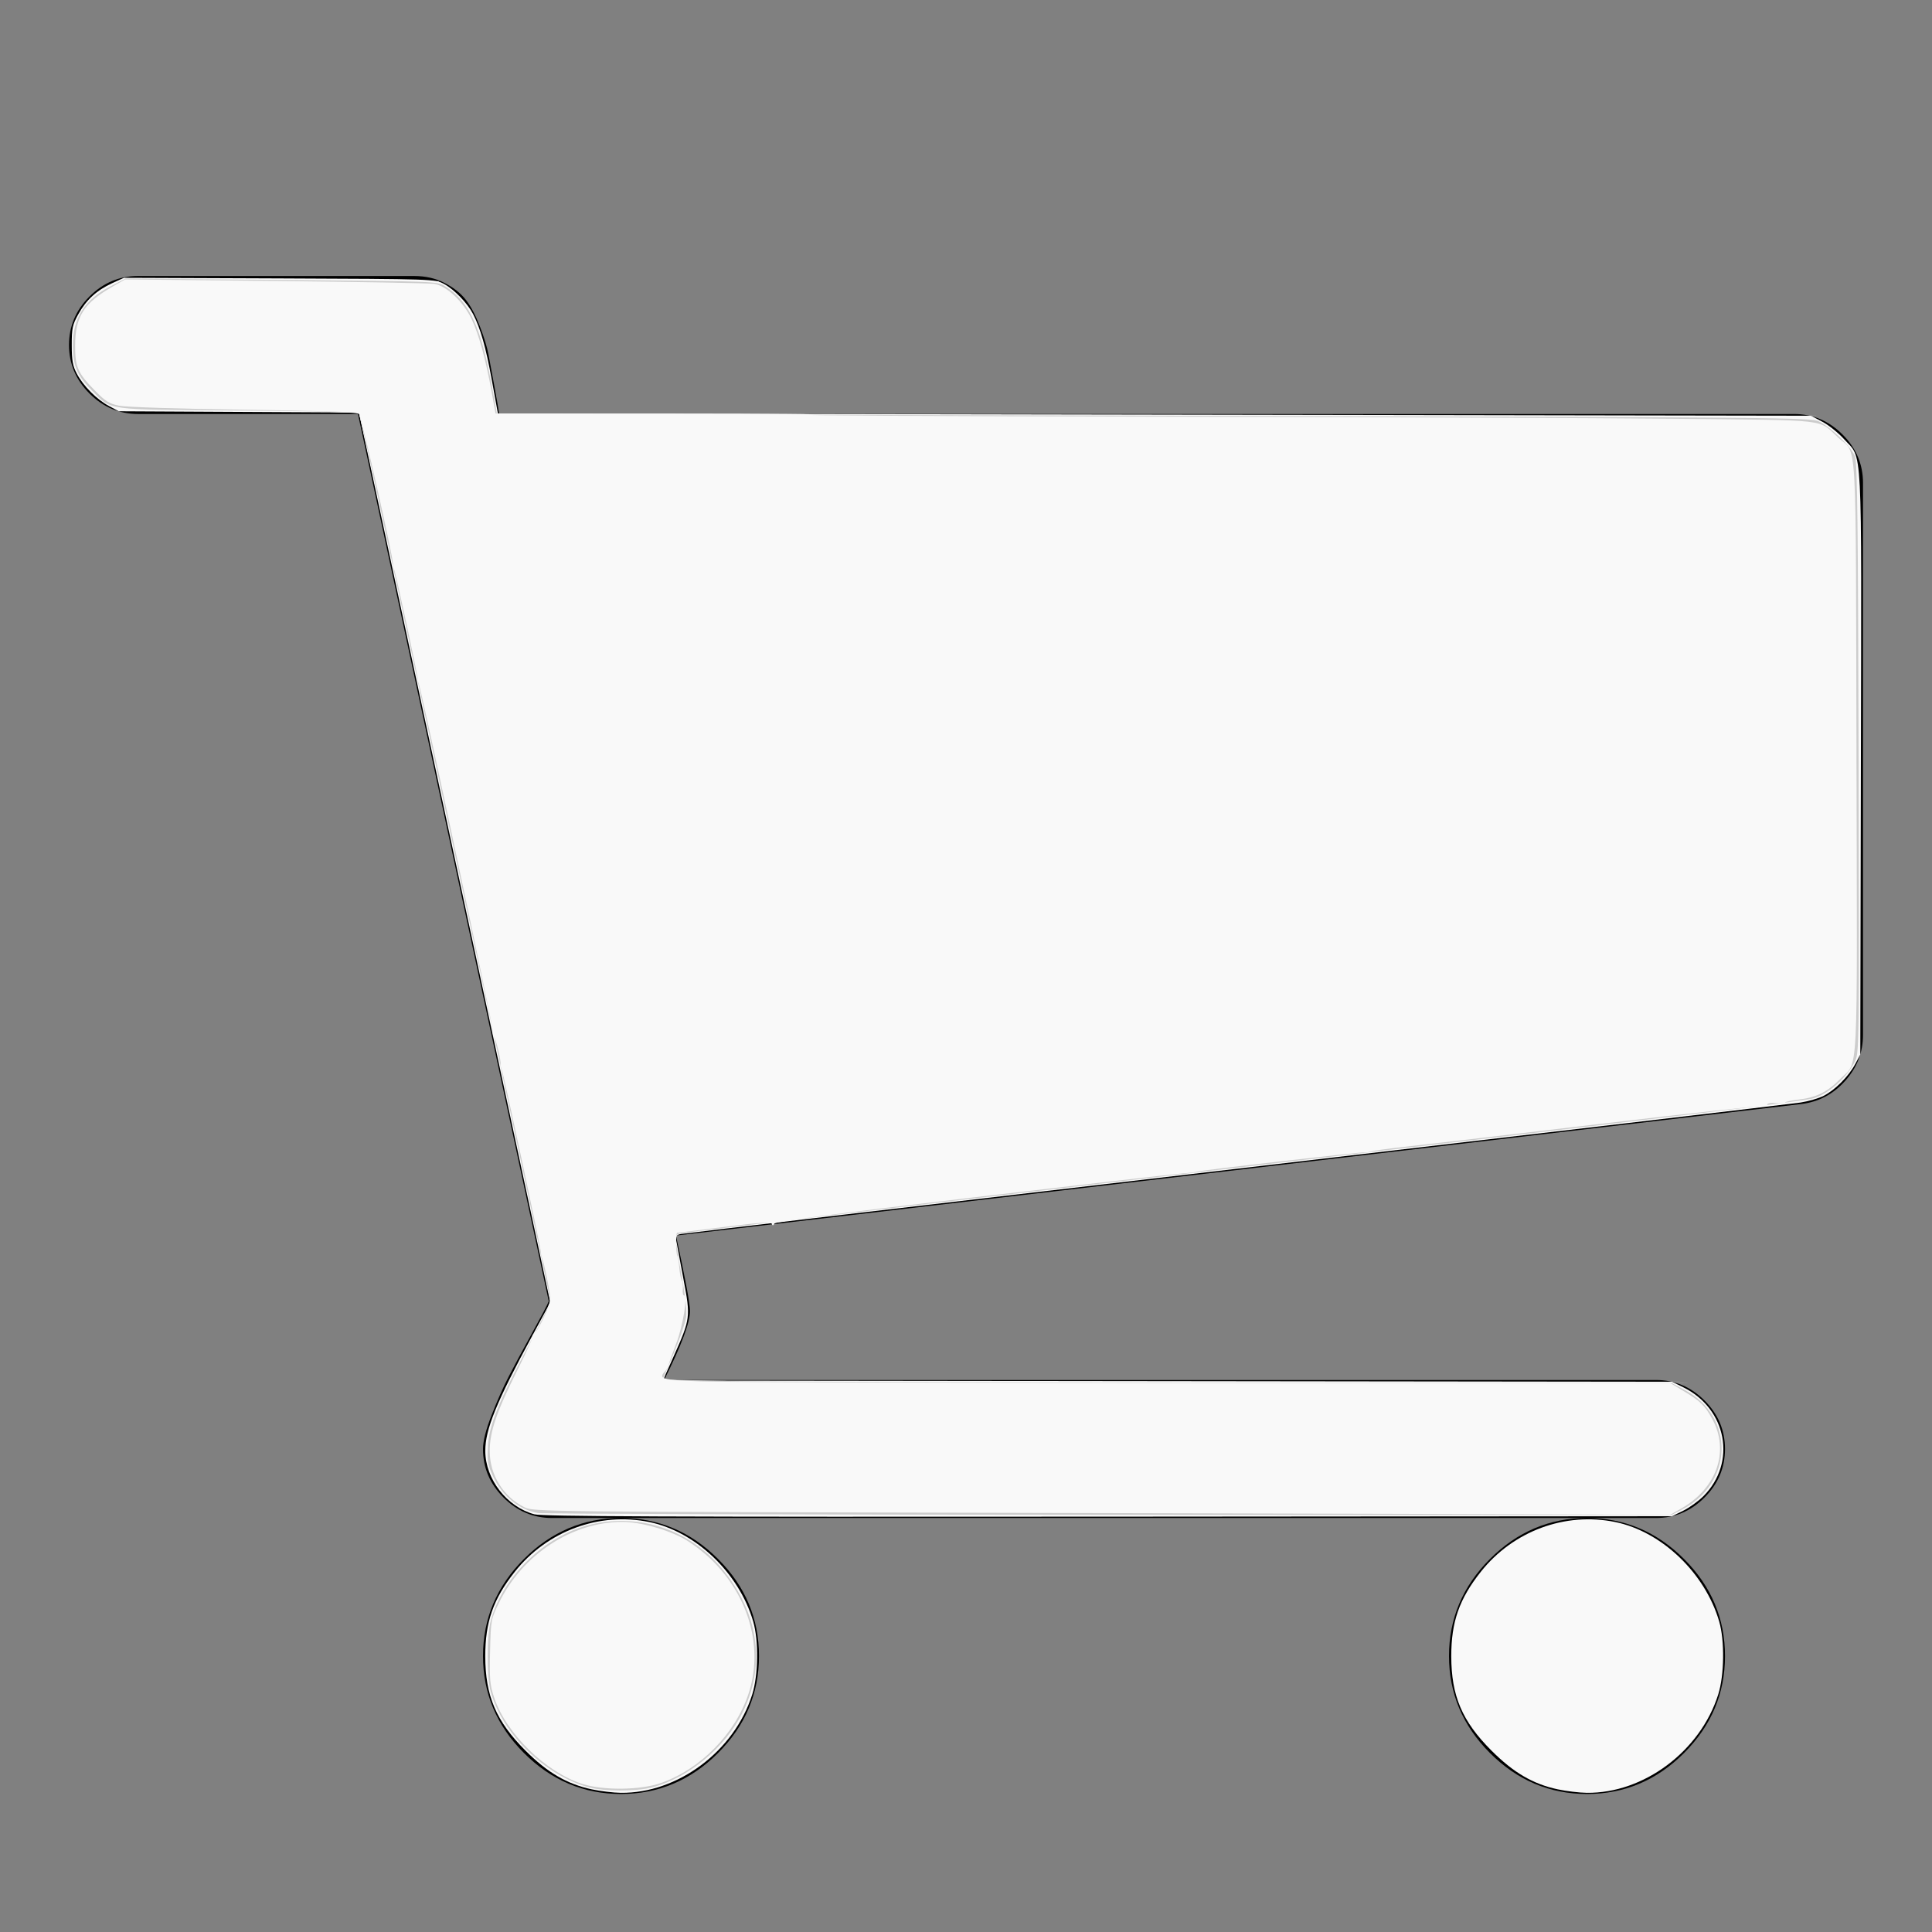 <?xml version="1.0" encoding="UTF-8" standalone="no"?>
<svg
   height="1792"
   viewBox="0 0 1792 1792"
   width="1792"
   version="1.1"
   id="svg4"
   sodipodi:docname="shopping-cart.svg"
   inkscape:version="1.1 (c68e22c387, 2021-05-23)"
   xmlns:inkscape="http://www.inkscape.org/namespaces/inkscape"
   xmlns:sodipodi="http://sodipodi.sourceforge.net/DTD/sodipodi-0.dtd"
   xmlns="http://www.w3.org/2000/svg"
   xmlns:svg="http://www.w3.org/2000/svg">
  <rect x="0" y="0" width="1792" height="1792" fill="#808080" stroke="none"/>
  <defs
     id="defs8" />
  <sodipodi:namedview
     id="namedview6"
     pagecolor="#ffffff"
     bordercolor="#666666"
     borderopacity="1.0"
     inkscape:pageshadow="2"
     inkscape:pageopacity="0.0"
     inkscape:pagecheckerboard="0"
     showgrid="false"
     inkscape:zoom="0.48102679"
     inkscape:cx="899.11832"
     inkscape:cy="888.72389"
     inkscape:window-width="1842"
     inkscape:window-height="1051"
     inkscape:window-x="69"
     inkscape:window-y="-9"
     inkscape:window-maximized="1"
     inkscape:current-layer="svg4" />
  <path
     d="M704 1536q0 52-38 90t-90 38-90-38-38-90 38-90 90-38 90 38 38 90zm896 0q0 52-38 90t-90 38-90-38-38-90 38-90 90-38 90 38 38 90zm128-1088v512q0 24-16.5 42.5t-40.5 21.5l-1044 122q13 60 13 70 0 16-24 64h920q26 0 45 19t19 45-19 45-45 19h-1024q-26 0-45-19t-19-45q0-11 8-31.5t16-36 21.5-40 15.5-29.5l-177-823h-204q-26 0-45-19t-19-45 19-45 45-19h256q16 0 28.5 6.5t19.5 15.5 13 24.5 8 26 5.5 29.5 4.5 26h1201q26 0 45 19t19 45z"
     id="path2" />
  <path
     style="fill:#f9f9f9;stroke-width:2.079"
     d="m 495.589,1404.554 c -25.472,-6.892 -45.37,-32.57 -45.464,-58.669 -0.072,-19.998 10.265,-45.353 43.645,-107.057 l 16.629,-30.738 -88.752,-412.719 -88.752,-412.719 -111.356,-0.588 -111.356,-0.588 -8.922,-4.764 c -11.415,-6.095 -23.903,-18.594 -29.946,-29.971 -3.853,-7.253 -4.743,-12.226 -4.764,-26.592 -0.022,-15.7 0.658,-18.903 6.1,-28.728 7.398,-13.355 17.068,-22.196 31.507,-28.806 l 10.796,-4.943 144.175,0.575 c 143.581,0.572 144.21,0.593 152.633,5.102 9.462,5.065 21.751,17.77 26.995,27.91 6.913,13.367 11.795,30.54 17.376,61.113 l 5.692,31.183 608.958,1.039 608.958,1.039 10.618,5.602 c 5.84,3.081 14.895,10.359 20.123,16.173 17.345,19.292 16.165,-3.526 15.545,300.561 l -0.55,270.146 -4.764,8.922 c -6.026,11.286 -18.662,23.989 -29.217,29.374 -4.492,2.292 -14.12,5.097 -21.395,6.233 -7.275,1.137 -242.892,28.809 -523.594,61.495 -280.702,32.685 -512.571,59.898 -515.266,60.472 -4.021,0.857 -4.721,2.053 -3.906,6.666 0.546,3.092 3.538,19.055 6.648,35.474 6.626,34.979 6.451,36.341 -9.157,71.319 l -10.03,22.478 468.027,0.542 468.027,0.542 10.34,5.088 c 40.586,19.972 49.86,69.924 18.76,101.044 -4.631,4.633 -13.072,10.714 -18.76,13.513 l -10.34,5.088 -522.84,0.39 c -412.082,0.307 -524.87,-0.159 -532.421,-2.203 z"
     id="path1677" />
  <path
     style="fill:#f9f9f9;stroke-width:2.079"
     d="m 548.826,1659.657 c -22.93,-4.906 -41.01,-15.481 -61.48,-35.961 -27.205,-27.218 -37.197,-50.69 -37.243,-87.481 -0.04,-31.819 7.404,-53.114 27.368,-78.291 30.022,-37.862 78.313,-55.731 124.783,-46.172 43.108,8.868 83.327,47.392 96.385,92.323 5.143,17.696 4.709,49.75 -0.914,67.564 -16.599,52.582 -69.01,91.831 -121.874,91.265 -6.86,-0.073 -19.022,-1.534 -27.026,-3.247 z"
     id="path1716" />
  <path
     style="fill:#f9f9f9;stroke-width:2.079"
     d="m 1444.826,1659.657 c -22.93,-4.906 -41.01,-15.481 -61.48,-35.961 -27.205,-27.218 -37.197,-50.69 -37.243,-87.481 -0.04,-31.819 7.404,-53.114 27.368,-78.291 30.022,-37.862 78.314,-55.731 124.784,-46.172 43.108,8.868 83.326,47.392 96.385,92.323 5.143,17.696 4.709,49.75 -0.914,67.564 -16.599,52.582 -69.01,91.831 -121.874,91.265 -6.86,-0.073 -19.022,-1.534 -27.026,-3.247 z"
     id="path1755" />
  <path
     style="fill:#f9f9f9;stroke-width:2.079"
     d="m 498.933,1403.381 c -25.79,-4.423 -46.724,-30.086 -46.743,-57.302 -0.004,-6.86 1.029,-16.215 2.297,-20.789 3.583,-12.922 17.388,-42.479 37.5,-80.29 10.109,-19.005 18.382,-36.312 18.384,-38.459 0.006,-5.599 -175.105,-819.351 -176.962,-822.356 -1.163,-1.881 -29.014,-2.705 -112.387,-3.323 l -110.841,-0.822 -8.316,-4.789 C 90.607,368.765 76.721,354.384 71.696,344.003 65.991,332.218 65.976,308.1 71.667,296.378 78.518,282.267 87.439,273.322 102.278,265.683 l 14.14,-7.279 144.826,1.248 144.826,1.248 8.985,6.317 c 20.782,14.611 30.497,35.707 40.292,87.496 l 5.542,29.302 609.421,1.55 c 586.775,1.492 609.701,1.693 616.947,5.389 12.031,6.138 30.541,24.282 33.44,32.779 2.022,5.929 2.743,68.698 3.224,280.738 l 0.619,273.102 -5.115,8.587 c -9.069,15.225 -23.357,27.843 -36.567,32.292 -8.338,2.808 -62.285,9.305 -554.023,66.719 -439.203,51.28 -496.162,58.035 -499.452,59.225 -3.65,1.32 -3.321,5.921 2.809,39.24 3.473,18.877 4.964,32.635 4.167,38.452 -0.683,4.982 -5.948,19.846 -11.702,33.032 -5.753,13.186 -9.889,24.545 -9.191,25.244 0.698,0.698 211.409,1.588 468.247,1.978 l 466.978,0.708 10.025,5.08 c 13.011,6.593 25.802,19.51 31.345,31.653 6.303,13.809 6.175,35.394 -0.288,48.53 -6.107,12.413 -19.23,25.565 -31.924,31.998 l -9.9,5.017 -521.35,-0.26 c -286.742,-0.143 -525.092,-0.902 -529.665,-1.686 z"
     id="path1942" />
  <path
     style="fill:#f9f9f9;stroke-width:2.079"
     d="m 498.933,1403.381 c -25.79,-4.423 -46.724,-30.086 -46.743,-57.302 -0.004,-6.86 1.029,-16.215 2.297,-20.789 3.655,-13.183 17.53,-42.904 37.46,-80.247 10.131,-18.981 18.417,-36.288 18.414,-38.459 -0.008,-6.139 -175.76,-821.744 -177.435,-823.419 -0.817,-0.817 -51.268,-1.854 -112.115,-2.306 l -110.63,-0.821 -8.316,-4.789 C 90.607,368.765 76.721,354.384 71.696,344.003 65.991,332.218 65.976,308.1 71.667,296.378 78.515,282.273 87.436,273.324 102.278,265.671 l 14.14,-7.291 144.826,1.26 144.826,1.26 8.985,6.317 c 20.782,14.611 30.497,35.707 40.292,87.496 l 5.542,29.302 609.421,1.55 c 586.775,1.492 609.701,1.693 616.947,5.389 12.031,6.138 30.541,24.282 33.44,32.779 2.022,5.929 2.743,68.698 3.224,280.738 l 0.619,273.102 -5.115,8.587 c -9.069,15.225 -23.357,27.843 -36.567,32.292 -8.338,2.808 -62.285,9.305 -554.023,66.719 -439.203,51.28 -496.162,58.035 -499.452,59.225 -3.65,1.32 -3.321,5.921 2.809,39.24 3.451,18.756 4.962,32.648 4.176,38.386 -0.678,4.946 -5.909,19.844 -11.626,33.108 -5.717,13.264 -9.857,24.653 -9.2,25.31 0.656,0.656 211.333,1.512 468.171,1.902 l 466.978,0.708 10.025,5.08 c 13.011,6.593 25.802,19.51 31.345,31.653 6.015,13.177 6.065,35.173 0.11,48.124 -5.427,11.803 -19.488,25.899 -32.322,32.403 l -9.9,5.017 -521.35,-0.26 c -286.742,-0.143 -525.092,-0.902 -529.665,-1.686 z"
     id="path1981" />
  <path
     style="fill:#cccccc;stroke-width:2.079"
     d="m 498.933,1403.38 c -17.656,-3.028 -33.494,-16.193 -42.103,-34.996 -4.478,-9.78 -5.054,-13.473 -4.244,-27.205 1.152,-19.535 9.649,-40.465 38.238,-94.19 10.748,-20.198 19.542,-38.229 19.542,-40.068 0,-3.551 -17.577,-85.959 -102.9,-482.429 C 342.6,423.076 334.117,384.356 332.616,382.856 331.97,382.209 281.657,381.289 220.811,380.811 95.693,379.828 104.167,380.978 85.494,362.436 71.617,348.656 67.666,339.342 67.609,320.285 67.535,295.12 78.42,277.973 102.278,265.671 l 14.14,-7.291 144.483,1.26 c 143.867,1.255 144.514,1.28 151.759,5.801 23.125,14.43 33.908,38.242 44.646,98.594 l 3.555,19.979 609.436,1.55 c 586.79,1.492 609.716,1.693 616.961,5.389 12.031,6.138 30.541,24.282 33.44,32.779 2.022,5.929 2.743,68.644 3.224,280.471 0.611,269.212 0.564,272.939 -3.528,280.65 -8.013,15.1 -23.322,28.806 -37.535,33.604 -8.073,2.726 -80.222,11.416 -562.339,67.733 -419.056,48.951 -487.932,57.118 -491.137,58.237 -3.631,1.269 -3.332,5.389 2.823,38.894 3.5,19.048 4.979,32.74 4.174,38.618 -0.687,5.009 -5.878,20.021 -11.537,33.361 l -10.289,24.253 55.489,1.285 c 30.519,0.707 241.055,1.408 467.857,1.559 l 412.368,0.274 12.557,6.693 c 46.63,24.853 44.972,86.648 -2.975,110.945 l -9.9,5.017 -521.35,-0.26 c -286.742,-0.143 -525.092,-0.902 -529.665,-1.686 z"
     id="path1641" />
  <path
     style="fill:#cccccc;stroke-width:2.079"
     d="m 546.136,1657.794 c -40.794,-10.98 -80.644,-50.011 -91.148,-89.274 -3.657,-13.669 -3.568,-51.095 0.155,-65.08 10.951,-41.141 50.572,-79.347 92.644,-89.337 47.877,-11.368 95.924,6.254 126.276,46.315 30.267,39.949 35.564,85.638 14.821,127.852 -15.931,32.42 -50.156,60.759 -84.036,69.584 -15.069,3.925 -44.019,3.896 -58.712,-0.059 z"
     id="path1680" />
  <path
     style="fill:#f9f9f9;stroke-width:2.079"
     d="m 1442.136,1657.794 c -40.794,-10.98 -80.644,-50.011 -91.148,-89.274 -3.657,-13.669 -3.568,-51.095 0.155,-65.08 10.951,-41.141 50.572,-79.347 92.644,-89.337 47.877,-11.368 95.924,6.254 126.276,46.315 30.267,39.949 35.564,85.638 14.821,127.852 -15.931,32.42 -50.156,60.759 -84.036,69.584 -15.069,3.925 -44.019,3.896 -58.712,-0.059 z"
     id="path1719" />
  <path
     style="fill:#f9f9f9;stroke-width:2.079"
     d="m 953.169,1403.26 c -450.167,-1.032 -458.542,-1.124 -466.621,-5.13 -19.735,-9.786 -32.312,-30.097 -32.312,-52.181 0,-18.06 6.319,-36.48 25.981,-75.739 8.593,-17.156 14.915,-31.208 14.051,-31.225 -0.865,-0.017 -0.503,-0.719 0.803,-1.559 3.988,-2.565 15.296,-26.633 15.296,-32.557 0,-5.613 -5.457,-32.825 -7.744,-38.613 -0.678,-1.715 -1.09,-3.801 -0.916,-4.636 0.419,-2.01 -34.699,-165.971 -36.409,-169.99 -0.73,-1.715 -1.185,-3.802 -1.01,-4.637 0.597,-2.863 -4.299,-23.426 -6.118,-25.698 -1,-1.249 -1.345,-2.743 -0.768,-3.32 1.062,-1.062 -66.472,-318.143 -68.989,-323.913 -0.748,-1.715 -1.223,-3.788 -1.054,-4.605 0.414,-2.011 -20.137,-97.483 -21.831,-101.418 -0.738,-1.715 -1.202,-3.796 -1.03,-4.624 0.841,-4.058 -29.492,-138.169 -31.766,-140.445 -0.82,-0.821 -48.747,-2.147 -106.503,-2.946 -61.161,-0.846 -109.541,-2.393 -115.857,-3.705 -9.111,-1.891 -12.701,-4.153 -22.448,-14.138 -15.808,-16.195 -18.283,-21.808 -18.259,-41.408 0.034,-26.945 8.046,-39.664 34.531,-54.817 l 11.82,-6.763 139.487,1.436 c 76.718,0.79 143.034,2.001 147.369,2.693 11.307,1.803 26.909,16.512 34.55,32.571 6.745,14.176 13.246,37.826 18.67,67.913 l 3.56,19.749 H 623.774 c 90.268,0 147.752,0.501 127.743,1.114 -20.009,0.613 123.122,1.412 318.07,1.776 194.948,0.364 412.961,1.266 484.474,2.004 145.844,1.506 131.882,-0.122 151.126,17.617 17.692,16.308 16.053,-12.63 16.762,296.048 0.709,308.847 2.132,280.942 -15.234,298.811 -11.447,11.779 -22.152,17.095 -38.042,18.893 -7.062,0.799 -12.84,2.058 -12.84,2.798 0,0.74 -3.742,0.989 -8.316,0.553 -5.03,-0.48 -8.316,0.089 -8.316,1.439 0,1.228 -1.247,1.753 -2.772,1.168 -1.525,-0.585 -69.582,6.872 -151.239,16.572 -81.657,9.7 -162.5,19.176 -179.65,21.059 -17.151,1.883 -32.587,3.959 -34.302,4.612 -1.715,0.654 -3.933,1.002 -4.93,0.775 -2.409,-0.551 -151.143,16.509 -155.144,17.795 -1.715,0.551 -8.731,1.414 -15.592,1.918 -6.86,0.503 -94.16,10.534 -194,22.291 -128.306,15.108 -182.02,22.174 -183.21,24.1 -1.277,2.067 -1.888,2.113 -2.528,0.194 -0.643,-1.929 -11.021,-1.243 -43.627,2.883 -23.531,2.978 -43.344,5.414 -44.028,5.414 -1.49,0 -1.366,18.985 0.141,21.523 0.579,0.976 1.38,5.936 1.781,11.023 0.401,5.087 1.421,10.369 2.267,11.738 0.846,1.369 1.268,5.062 0.938,8.207 -0.33,3.145 0.209,5.718 1.196,5.718 3.601,0 -1.062,28.497 -7.313,44.696 -3.53,9.147 -6.703,18.012 -7.05,19.7 -0.348,1.688 -1.801,4.327 -3.231,5.865 -6.631,7.136 -3.406,8.051 33.262,9.442 19.723,0.748 230.032,1.363 467.352,1.367 l 431.491,0.01 12.351,7.423 c 16.036,9.637 19.968,13.465 26.889,26.182 16.103,29.586 4.285,63.91 -28.474,82.696 l -11.011,6.314 -68.603,-0.489 c -37.732,-0.269 -274.881,-0.962 -526.998,-1.54 z"
     id="path1795" />
  <path
     style="fill:#f9f9f9;stroke-width:2.079"
     d="m 540.382,1654.722 c -34.143,-10.827 -70.951,-46.798 -82.065,-80.198 -3.915,-11.765 -4.378,-17.076 -3.744,-42.976 0.714,-29.189 0.817,-29.744 8.364,-45.144 21.915,-44.712 67.61,-74.659 114.141,-74.804 16.314,-0.051 41.674,6.917 57.61,15.829 7.437,4.159 19.326,13.367 26.421,20.461 34.304,34.304 47.048,81.769 33.106,123.302 -12.482,37.183 -44.356,69.626 -81.166,82.615 -18.823,6.642 -53.24,7.075 -72.667,0.914 z"
     id="path1834" />
</svg>
